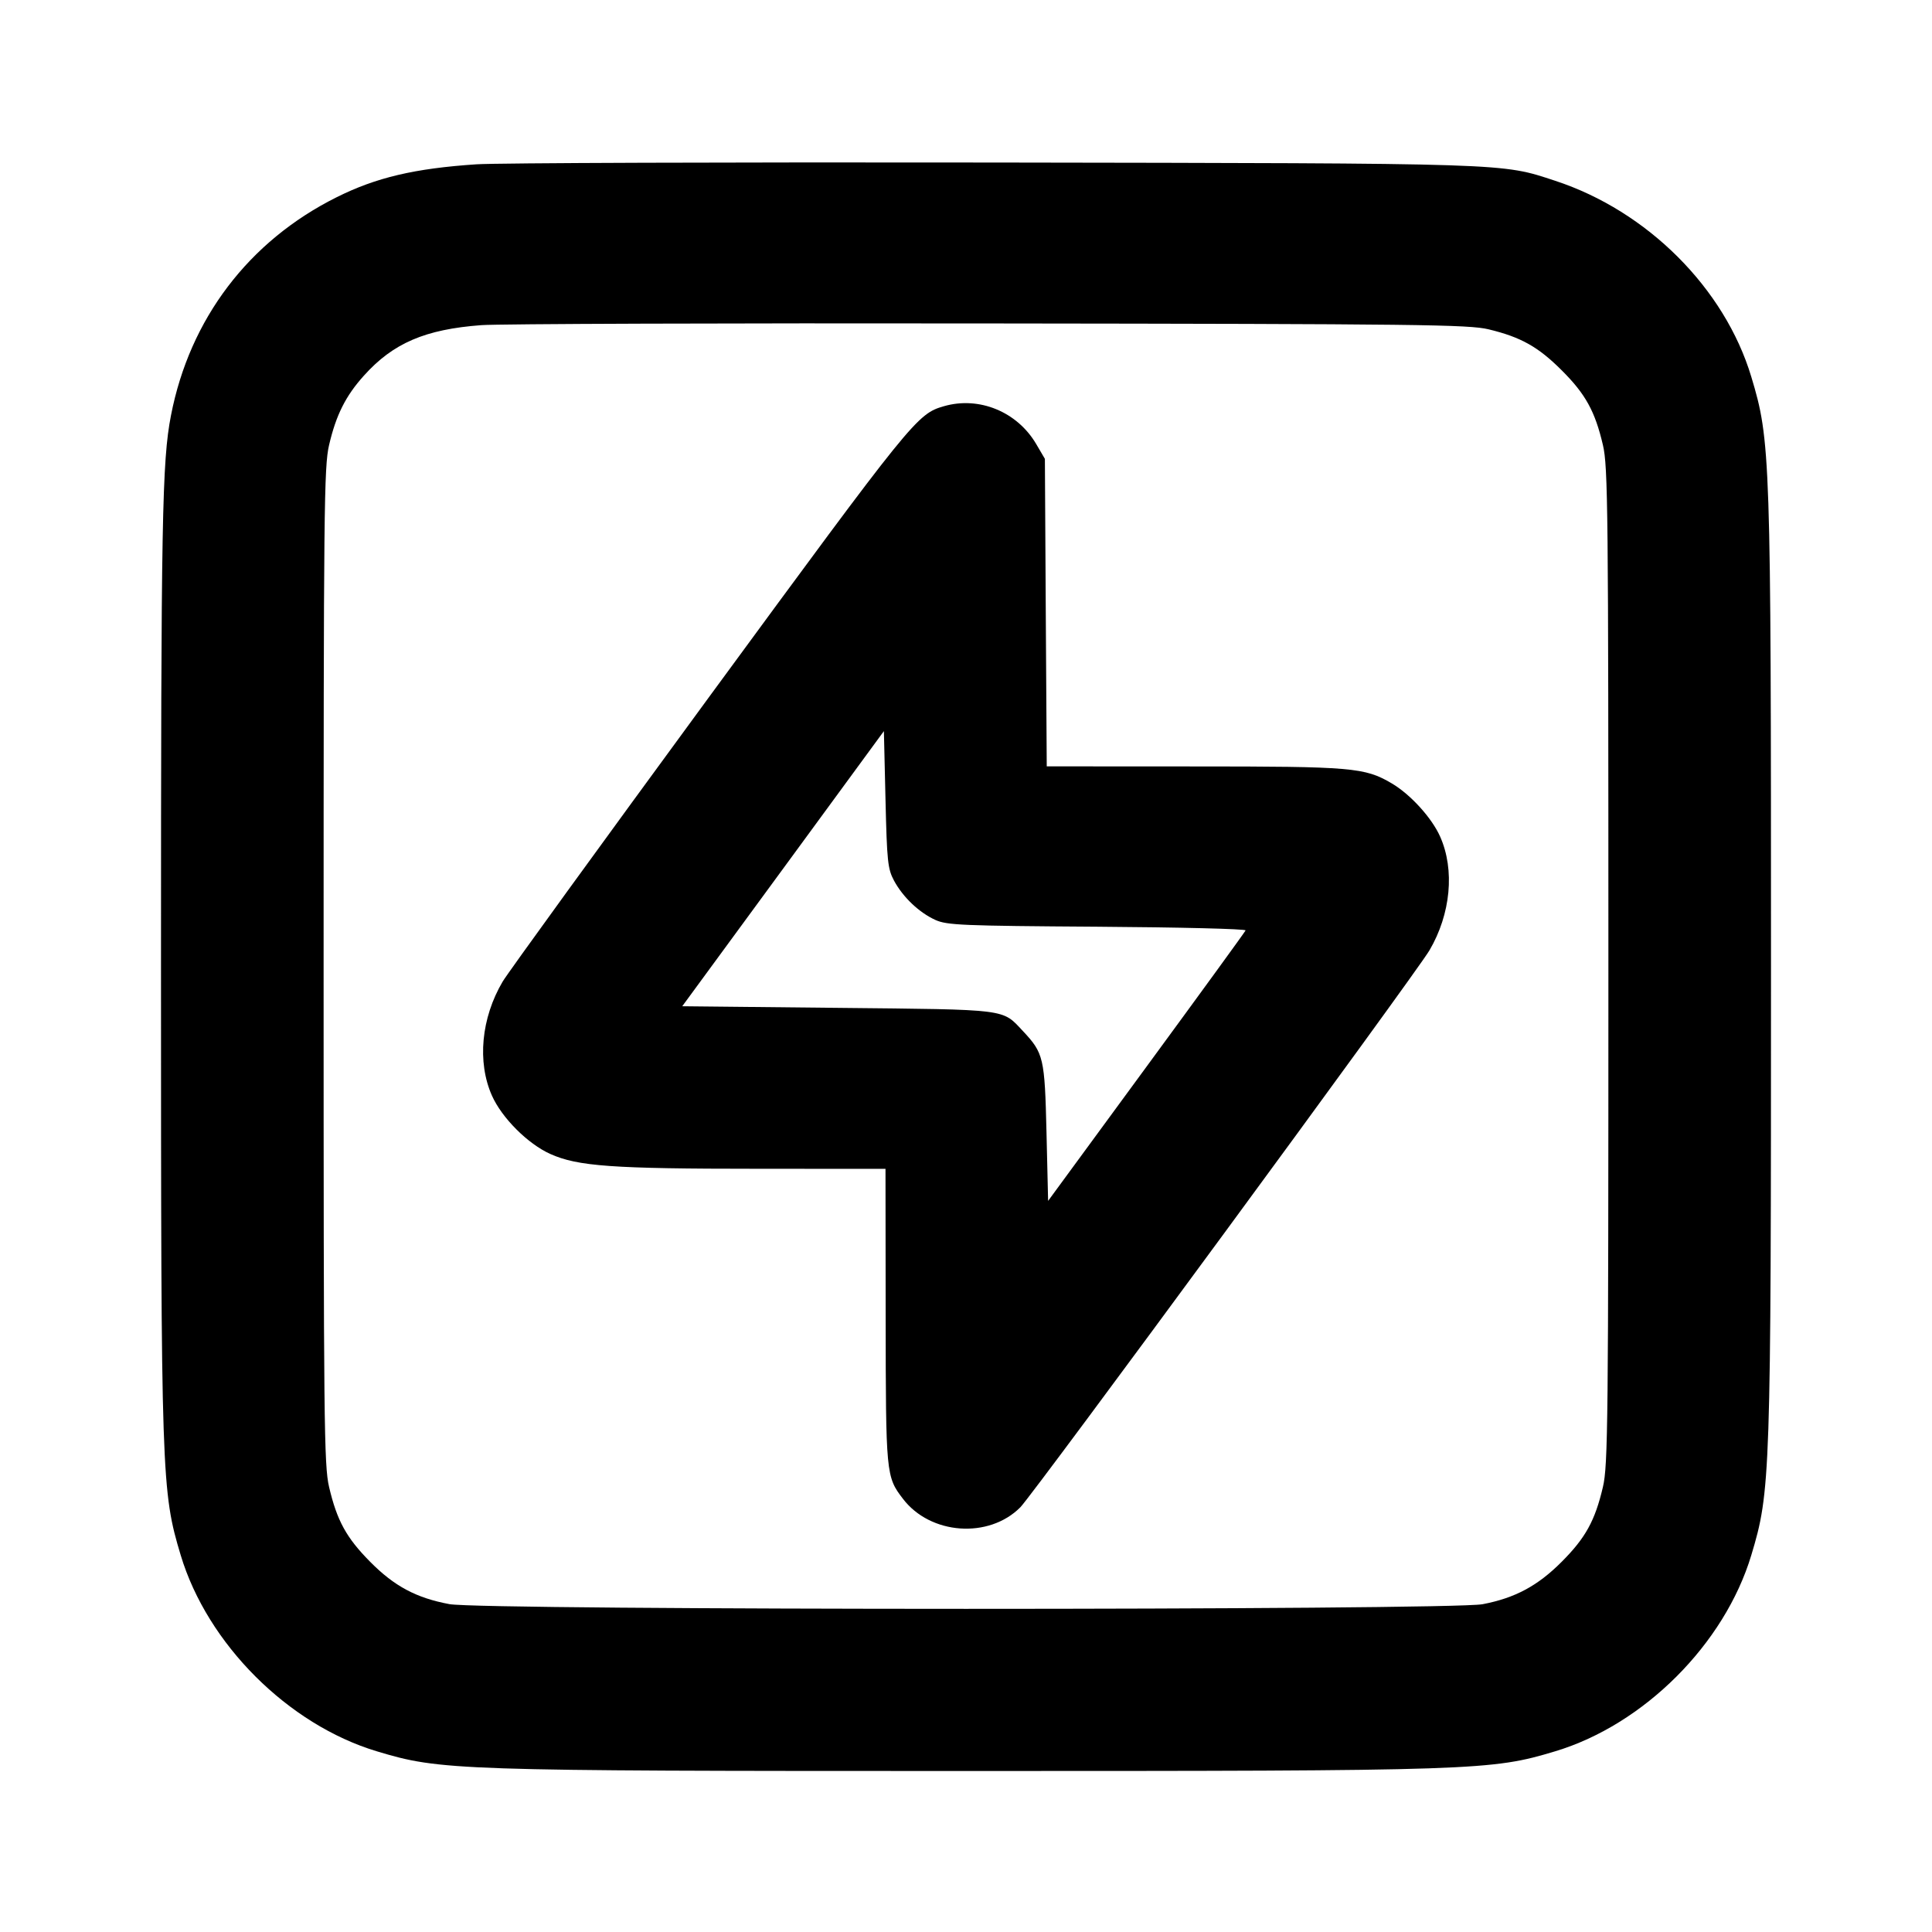<svg width="24" height="24" viewBox="0 0 24 24" fill="none" xmlns="http://www.w3.org/2000/svg"><path d="M5.920 2.041 C 5.151 2.092,4.672 2.205,4.180 2.451 C 3.089 2.996,2.357 3.961,2.124 5.160 C 2.013 5.729,2.000 6.455,2.000 12.000 C 2.000 18.358,2.006 18.526,2.245 19.320 C 2.577 20.422,3.578 21.423,4.680 21.755 C 5.474 21.994,5.642 22.000,12.000 22.000 C 18.358 22.000,18.526 21.994,19.320 21.755 C 20.422 21.423,21.423 20.422,21.755 19.320 C 21.994 18.526,22.000 18.358,22.000 12.000 C 22.000 5.642,21.994 5.474,21.755 4.680 C 21.424 3.581,20.465 2.622,19.320 2.246 C 18.644 2.024,18.800 2.029,12.340 2.019 C 9.062 2.014,6.173 2.024,5.920 2.041 M18.492 4.091 C 18.894 4.188,19.109 4.309,19.400 4.600 C 19.696 4.895,19.814 5.109,19.912 5.528 C 19.975 5.797,19.980 6.313,19.980 12.000 C 19.980 17.687,19.975 18.203,19.912 18.472 C 19.814 18.891,19.696 19.104,19.400 19.401 C 19.101 19.701,18.820 19.851,18.418 19.928 C 18.010 20.005,5.990 20.005,5.582 19.927 C 5.170 19.850,4.898 19.704,4.600 19.403 C 4.303 19.104,4.186 18.890,4.088 18.472 C 4.025 18.203,4.020 17.687,4.020 12.000 C 4.020 6.313,4.025 5.797,4.088 5.528 C 4.175 5.155,4.294 4.918,4.520 4.667 C 4.883 4.262,5.282 4.091,5.980 4.039 C 6.200 4.023,9.044 4.013,12.300 4.018 C 17.643 4.024,18.247 4.032,18.492 4.091 M11.726 5.046 C 11.392 5.142,11.344 5.202,8.816 8.648 C 7.463 10.494,6.305 12.090,6.244 12.194 C 5.977 12.646,5.926 13.194,6.111 13.610 C 6.234 13.887,6.557 14.210,6.836 14.335 C 7.177 14.488,7.603 14.519,9.410 14.519 L 11.000 14.520 11.002 16.350 C 11.004 18.319,11.006 18.343,11.217 18.619 C 11.558 19.066,12.283 19.118,12.675 18.724 C 12.838 18.559,17.584 12.099,17.757 11.806 C 18.022 11.355,18.074 10.806,17.890 10.393 C 17.787 10.160,17.520 9.867,17.288 9.731 C 16.952 9.534,16.803 9.521,14.831 9.521 L 13.003 9.520 12.991 7.610 L 12.980 5.700 12.872 5.516 C 12.636 5.114,12.162 4.920,11.726 5.046 M11.106 10.940 C 11.218 11.147,11.419 11.337,11.620 11.428 C 11.765 11.493,11.950 11.501,13.633 11.512 C 14.652 11.519,15.480 11.539,15.473 11.558 C 15.466 11.576,14.911 12.339,14.240 13.254 L 13.020 14.918 13.000 14.069 C 12.978 13.138,12.965 13.083,12.706 12.807 C 12.445 12.530,12.542 12.542,10.408 12.520 L 8.475 12.500 9.728 10.791 L 10.980 9.082 11.000 9.931 C 11.018 10.703,11.028 10.794,11.106 10.940 " stroke="none" fill-rule="evenodd" fill="black"></path></svg>